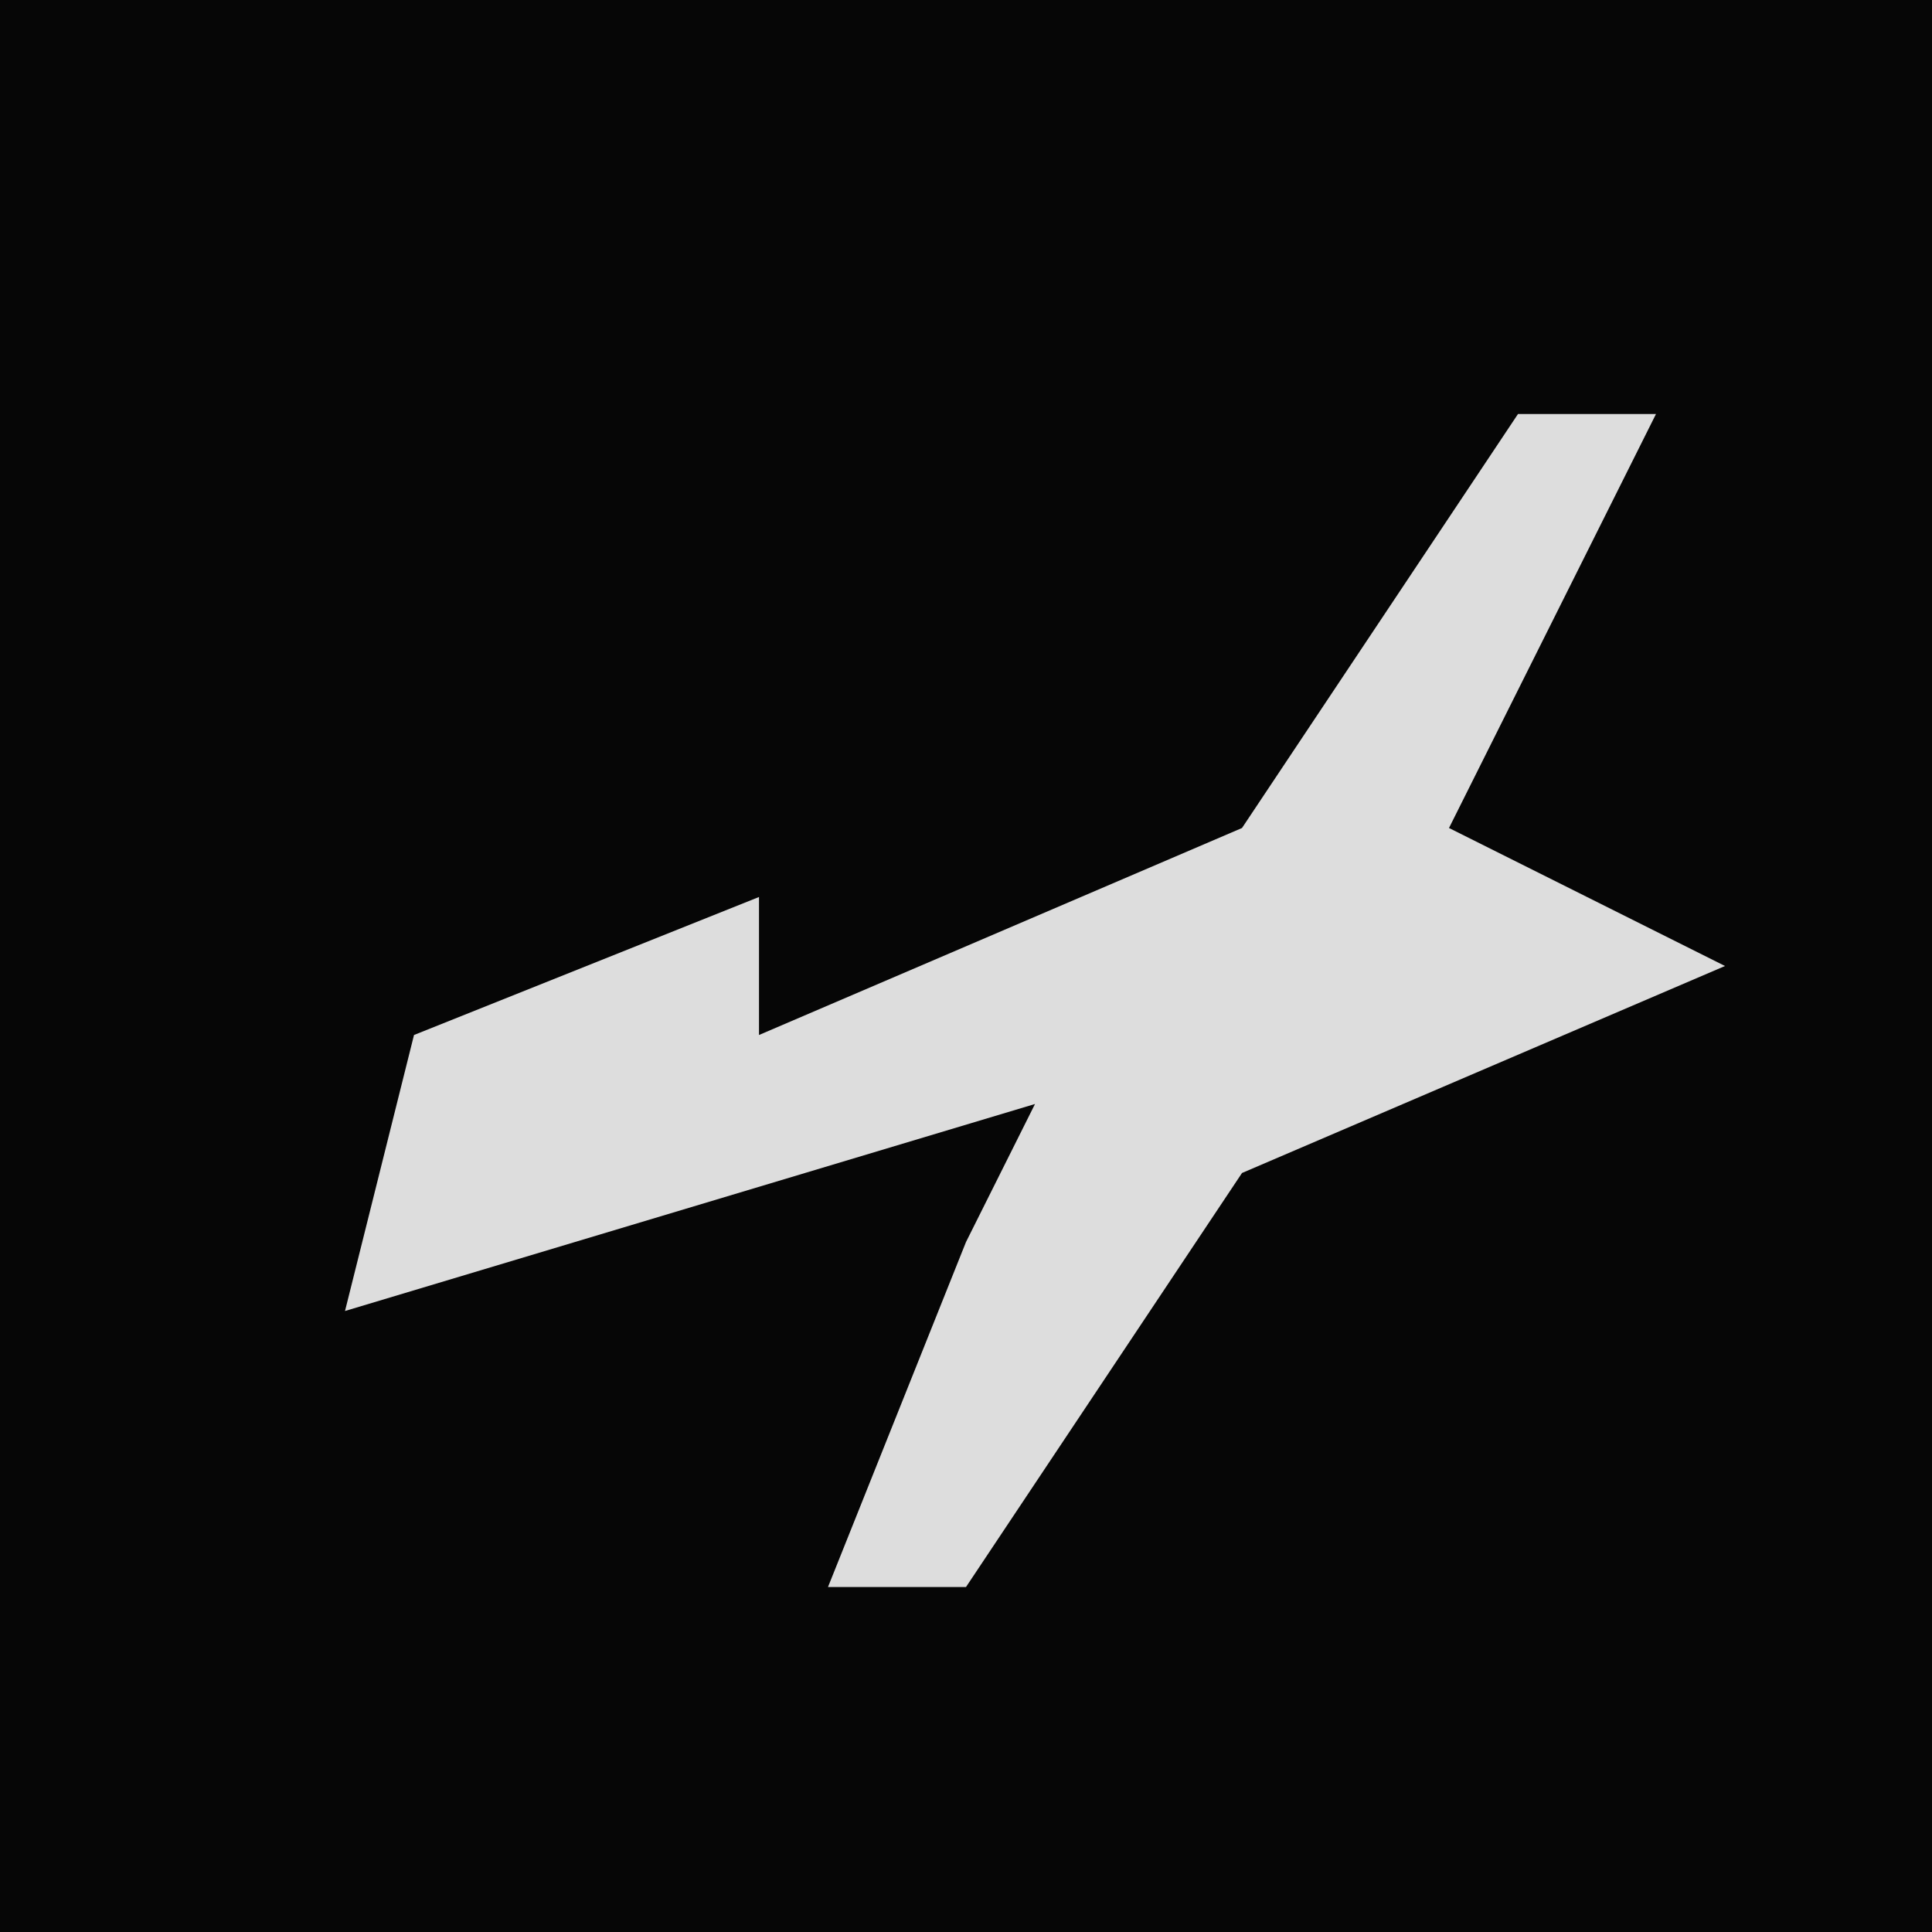 <?xml version="1.0" encoding="UTF-8"?>
<svg version="1.1" xmlns="http://www.w3.org/2000/svg" width="28" height="28">
<path d="M0,0 L28,0 L28,28 L0,28 Z " fill="#060606" transform="translate(0,0)"/>
<path d="M0,0 L2,0 L0,4 L-1,6 L3,8 L-4,11 L-8,17 L-10,17 L-8,12 L-7,10 L-17,13 L-16,9 L-11,7 L-11,9 L-4,6 Z " fill="#DDDDDD" transform="translate(22,6)"/>
</svg>
